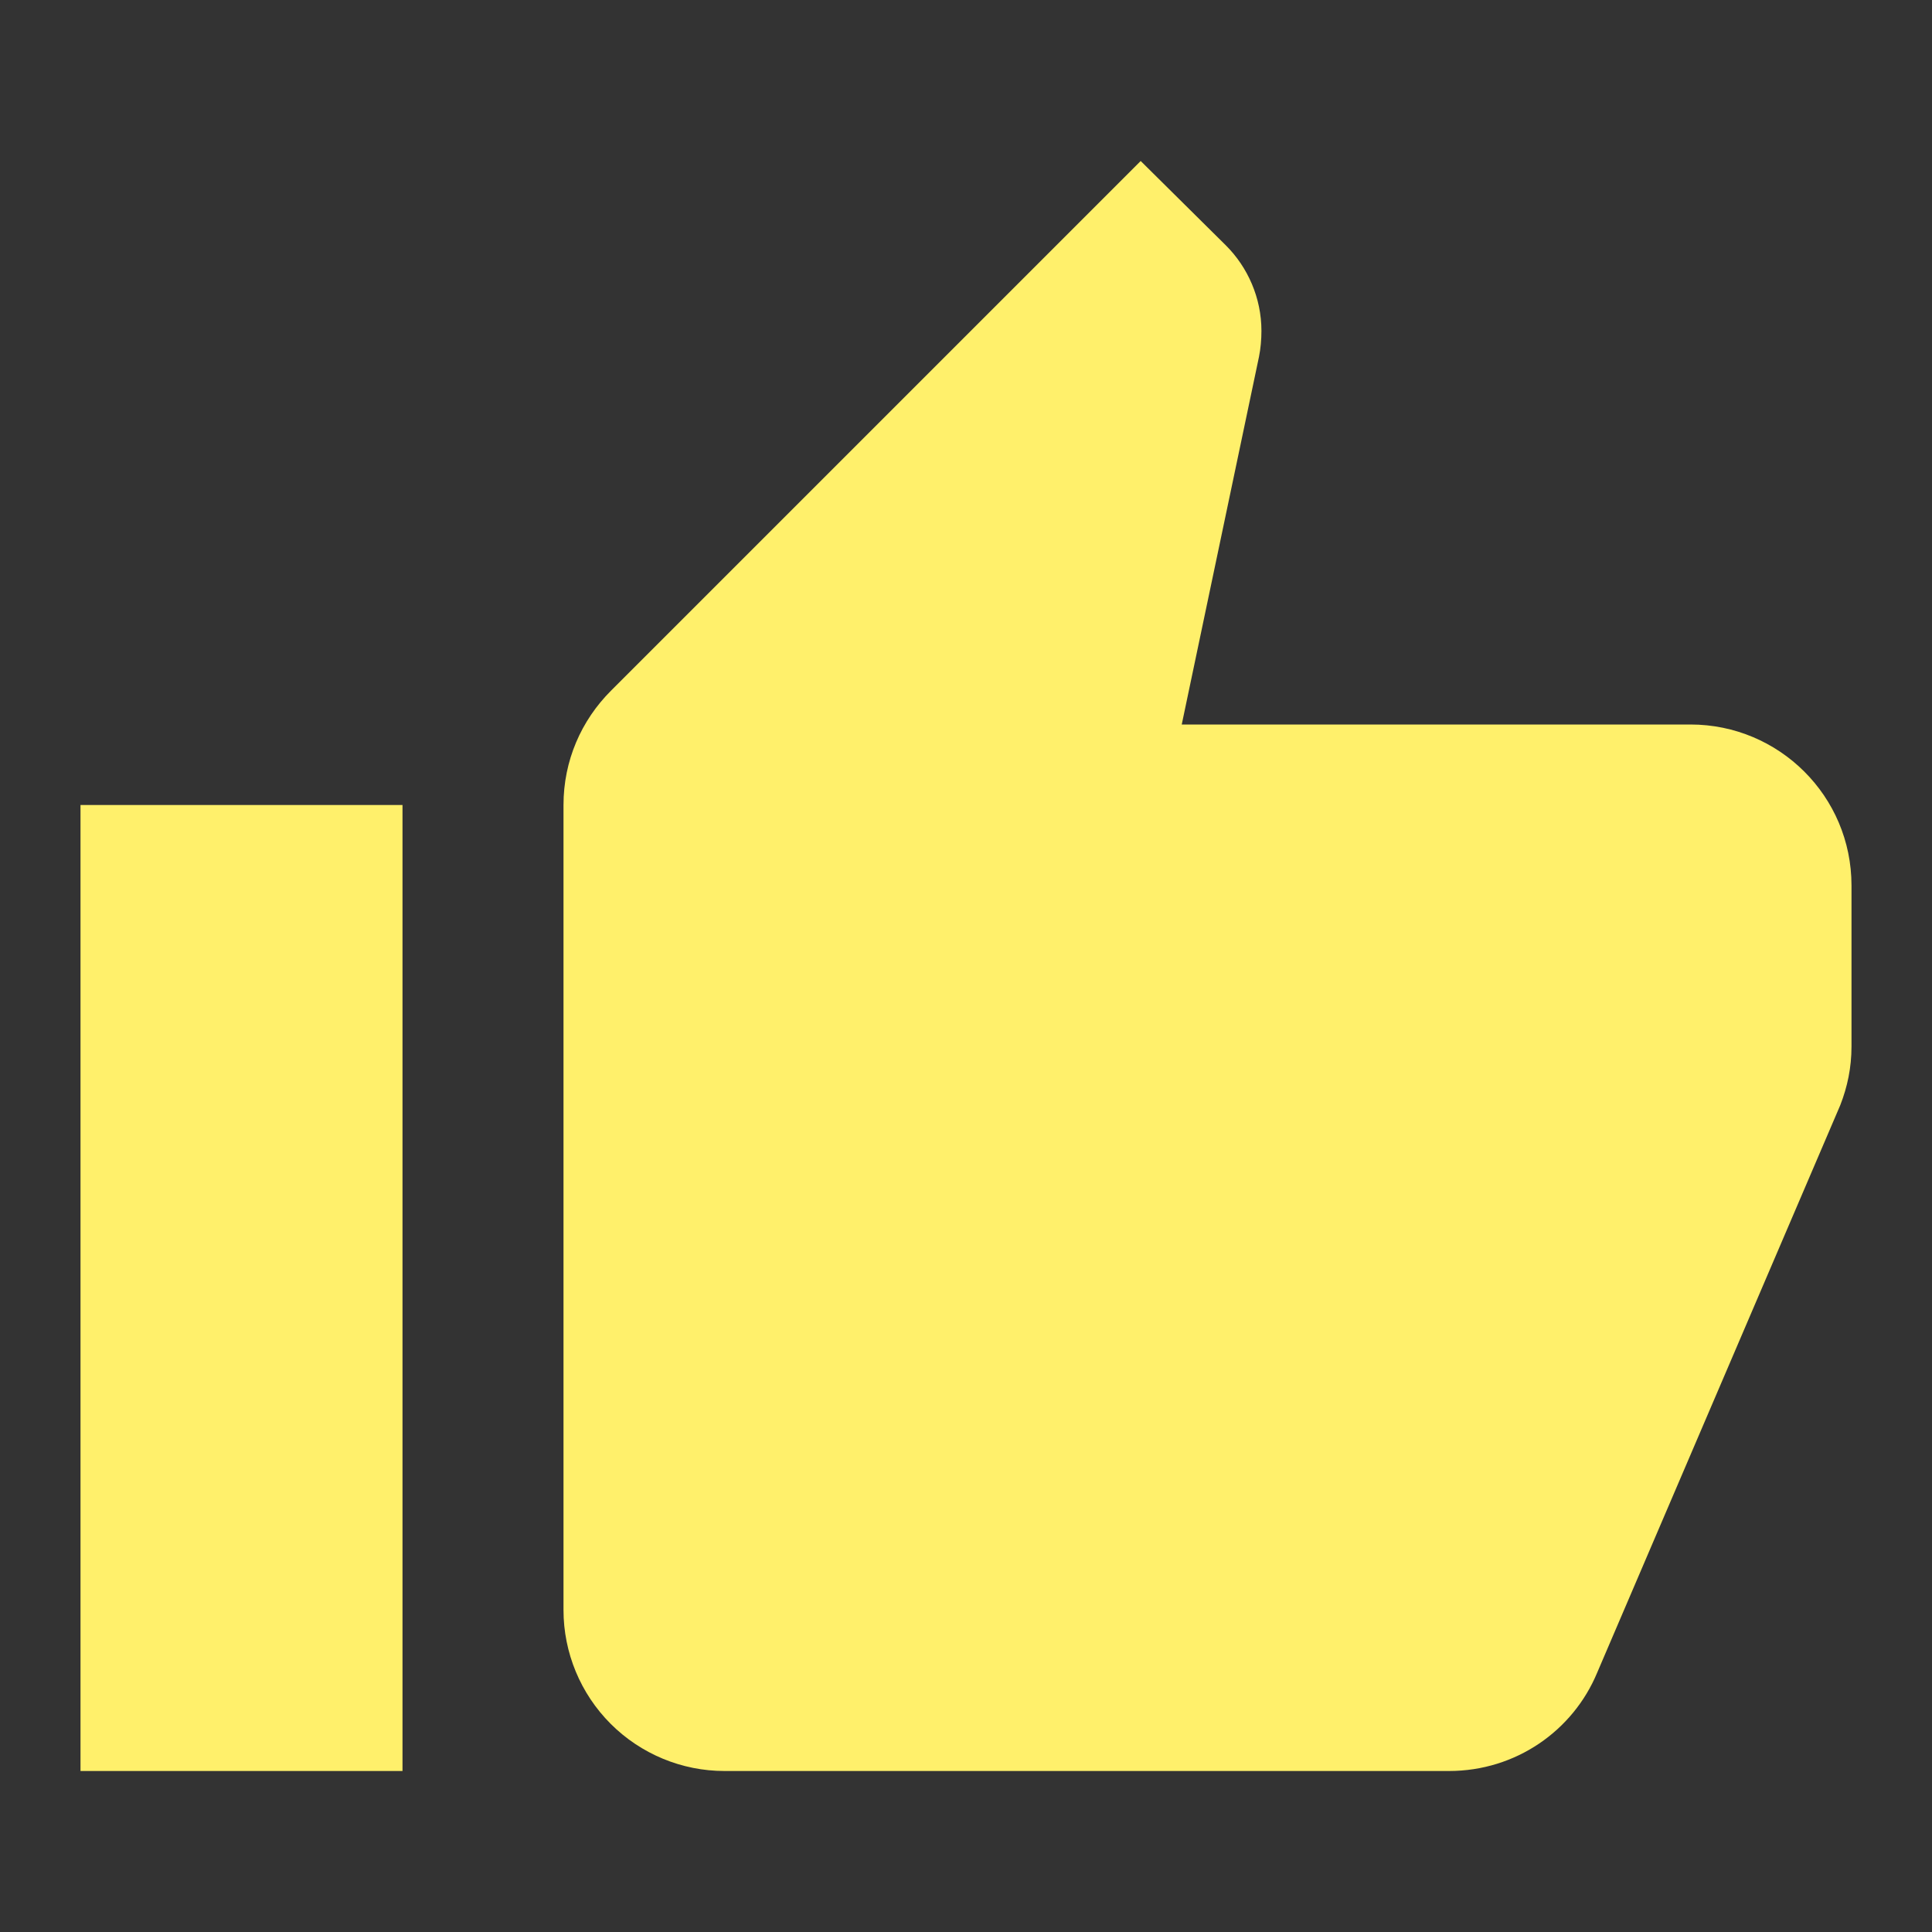 <svg width="24" height="24" viewBox="0 0 24 24" fill="none" xmlns="http://www.w3.org/2000/svg">
<rect x="0" y="0" width="24" height="24" fill="#333333" stroke="none"/>
<path d="M23 11C23 9.89 22.1 9 21 9H14.68L15.64 4.43C15.66 4.33 15.67 4.22 15.67 4.11C15.67 3.7 15.5 3.32 15.23 3.05L14.17 2L7.59 8.58C7.22 8.95 7 9.45 7 10V20C7 20.53 7.211 21.039 7.586 21.414C7.961 21.789 8.47 22 9 22H18C18.83 22 19.54 21.5 19.84 20.78L22.86 13.73C22.95 13.5 23 13.26 23 13V11ZM1 22H5V10H1V22Z" fill="#FFF06B"/>
</svg>
